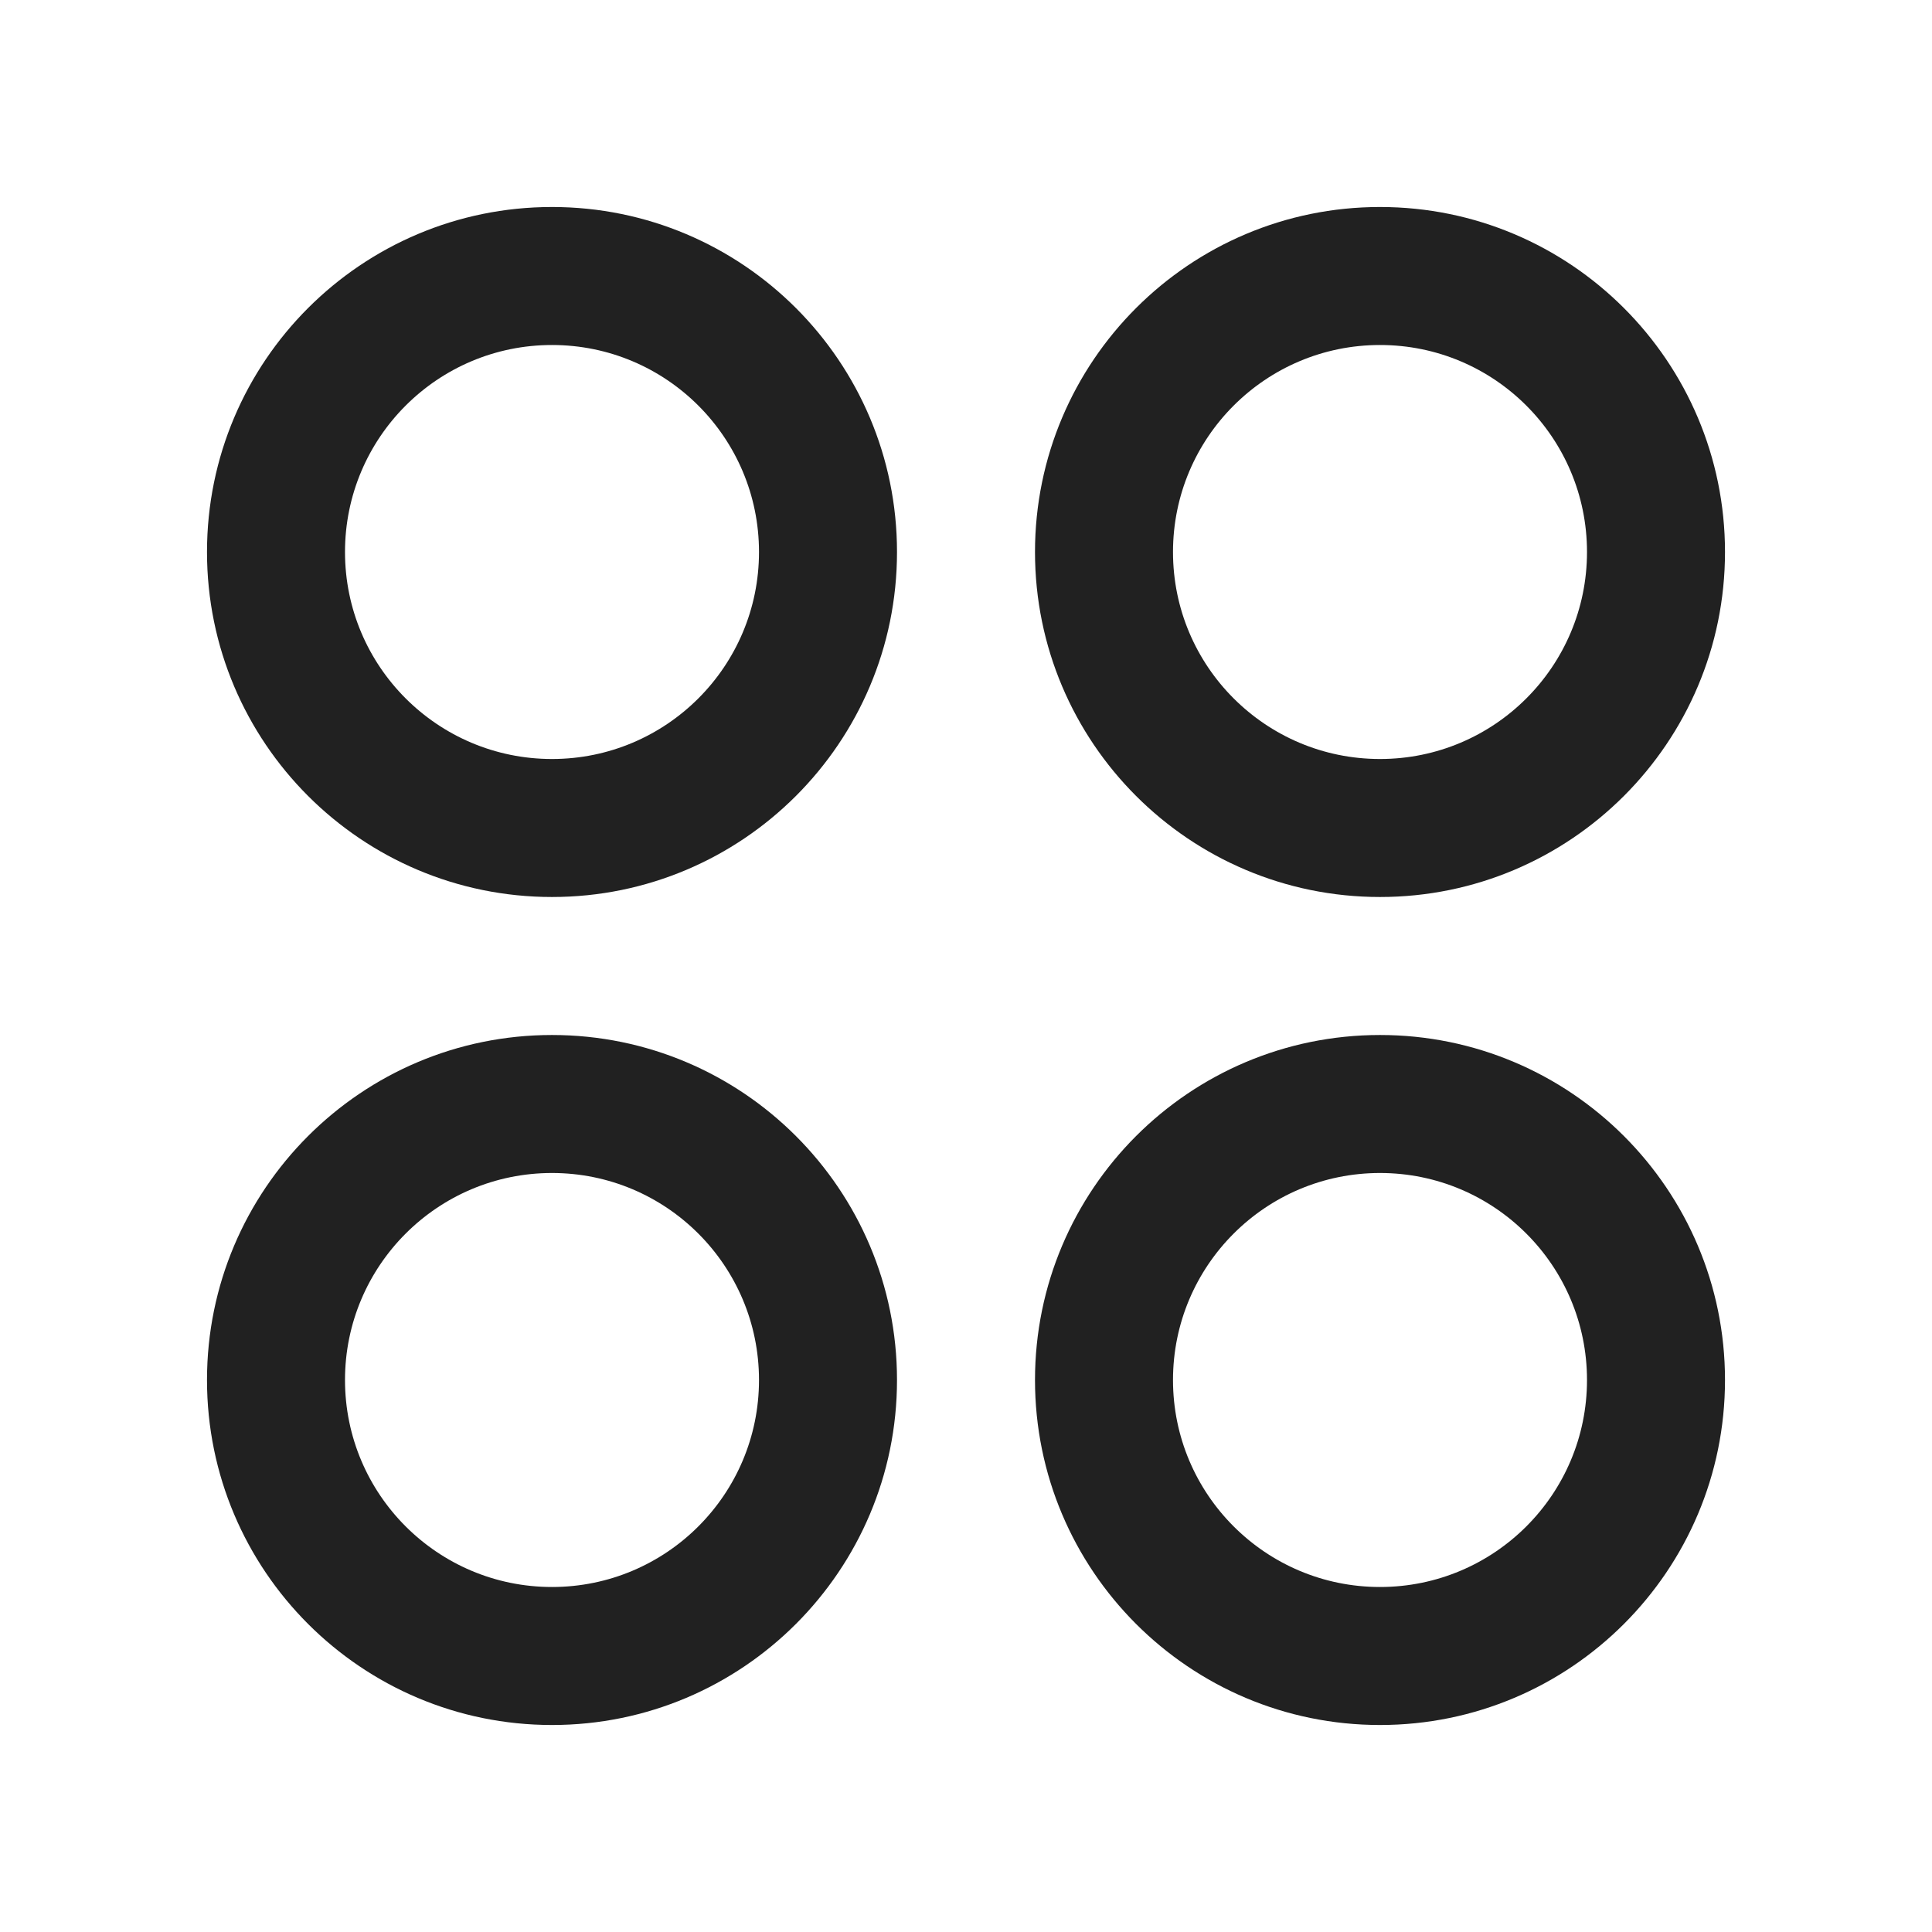<svg xmlns="http://www.w3.org/2000/svg" width="28" height="28" viewBox="0 0 28 28">
  <path fill="#212121" d="M8,11 C9.657,11 11,9.657 11,8 C11,6.343 9.657,5 8,5 C6.343,5 5,6.343 5,8 C5,9.657 6.343,11 8,11 Z M8,13 C5.239,13 3,10.761 3,8 C3,5.239 5.239,3 8,3 C10.761,3 13,5.239 13,8 C13,10.761 10.761,13 8,13 Z M8,23 C9.657,23 11,21.657 11,20 C11,18.343 9.657,17 8,17 C6.343,17 5,18.343 5,20 C5,21.657 6.343,23 8,23 Z M8,25 C5.239,25 3,22.761 3,20 C3,17.239 5.239,15 8,15 C10.761,15 13,17.239 13,20 C13,22.761 10.761,25 8,25 Z M20,11 C21.657,11 23,9.657 23,8 C23,6.343 21.657,5 20,5 C18.343,5 17,6.343 17,8 C17,9.657 18.343,11 20,11 Z M20,13 C17.239,13 15,10.761 15,8 C15,5.239 17.239,3 20,3 C22.761,3 25,5.239 25,8 C25,10.761 22.761,13 20,13 Z M20,23 C21.657,23 23,21.657 23,20 C23,18.343 21.657,17 20,17 C18.343,17 17,18.343 17,20 C17,21.657 18.343,23 20,23 Z M20,25 C17.239,25 15,22.761 15,20 C15,17.239 17.239,15 20,15 C22.761,15 25,17.239 25,20 C25,22.761 22.761,25 20,25 Z"/>
</svg>

